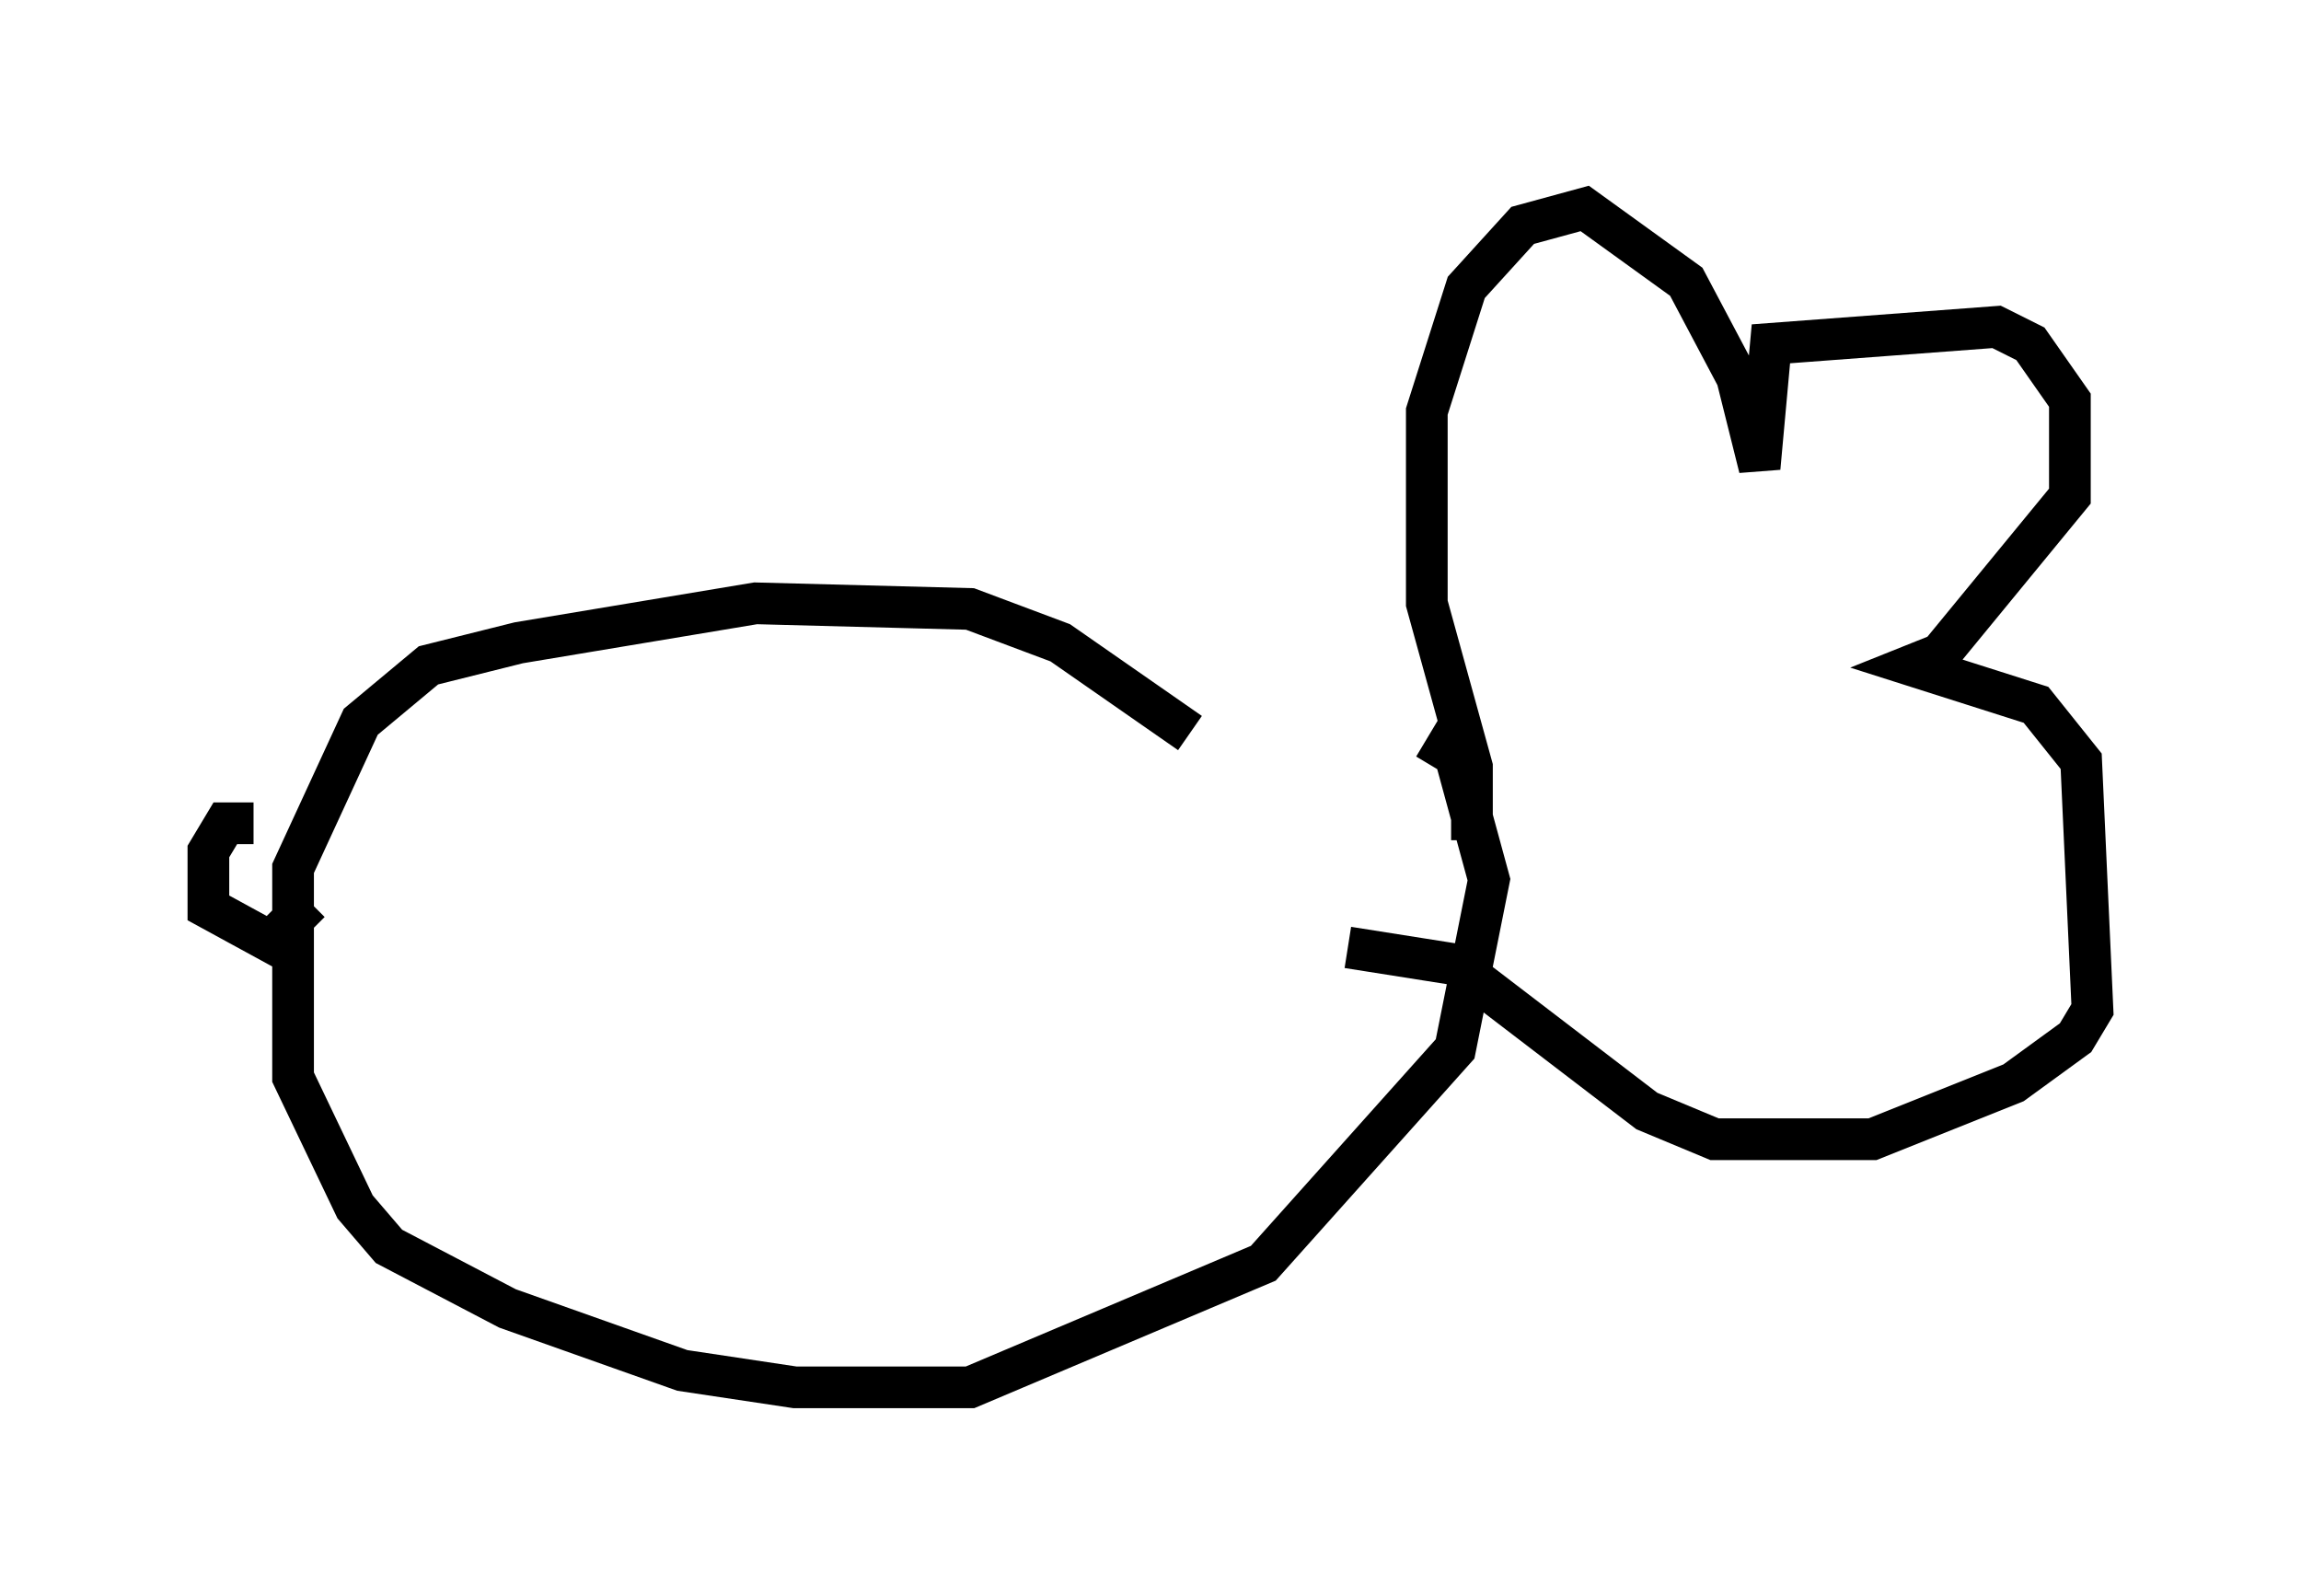 <?xml version="1.0" encoding="utf-8" ?>
<svg baseProfile="full" height="38.281" version="1.1" width="55.196" xmlns="http://www.w3.org/2000/svg" xmlns:ev="http://www.w3.org/2001/xml-events" xmlns:xlink="http://www.w3.org/1999/xlink"><defs /><rect fill="white" height="38.281" width="55.196" x="0" y="0" /><path d="M31.928, 21.238 m-3.383, -3.654 l-3.112, -2.165 -2.165, -0.812 l-5.142, -0.135 -5.683, 0.947 l-2.165, 0.541 -1.624, 1.353 l-1.624, 3.518 0.0, 5.007 l1.488, 3.112 0.812, 0.947 l2.842, 1.488 4.195, 1.488 l2.706, 0.406 4.195, 0.0 l7.036, -2.977 4.601, -5.142 l0.812, -4.059 -0.812, -2.977 l-0.677, -0.406 m-28.146, 2.03 l-0.677, 0.0 -0.406, 0.677 l0.0, 1.353 1.488, 0.812 l0.947, -0.947 m27.875, -1.488 l0.0, -1.759 -1.083, -3.924 l0.0, -4.601 0.947, -2.977 l1.353, -1.488 1.488, -0.406 l2.436, 1.759 1.218, 2.3 l0.541, 2.165 0.271, -2.977 l5.413, -0.406 0.812, 0.406 l0.947, 1.353 0.0, 2.3 l-3.112, 3.789 -0.677, 0.271 l2.977, 0.947 1.083, 1.353 l0.271, 5.954 -0.406, 0.677 l-1.488, 1.083 -3.383, 1.353 l-3.789, 0.0 -1.624, -0.677 l-4.601, -3.518 -2.571, -0.406 " fill="none" stroke="black" stroke-width="1" /></svg>